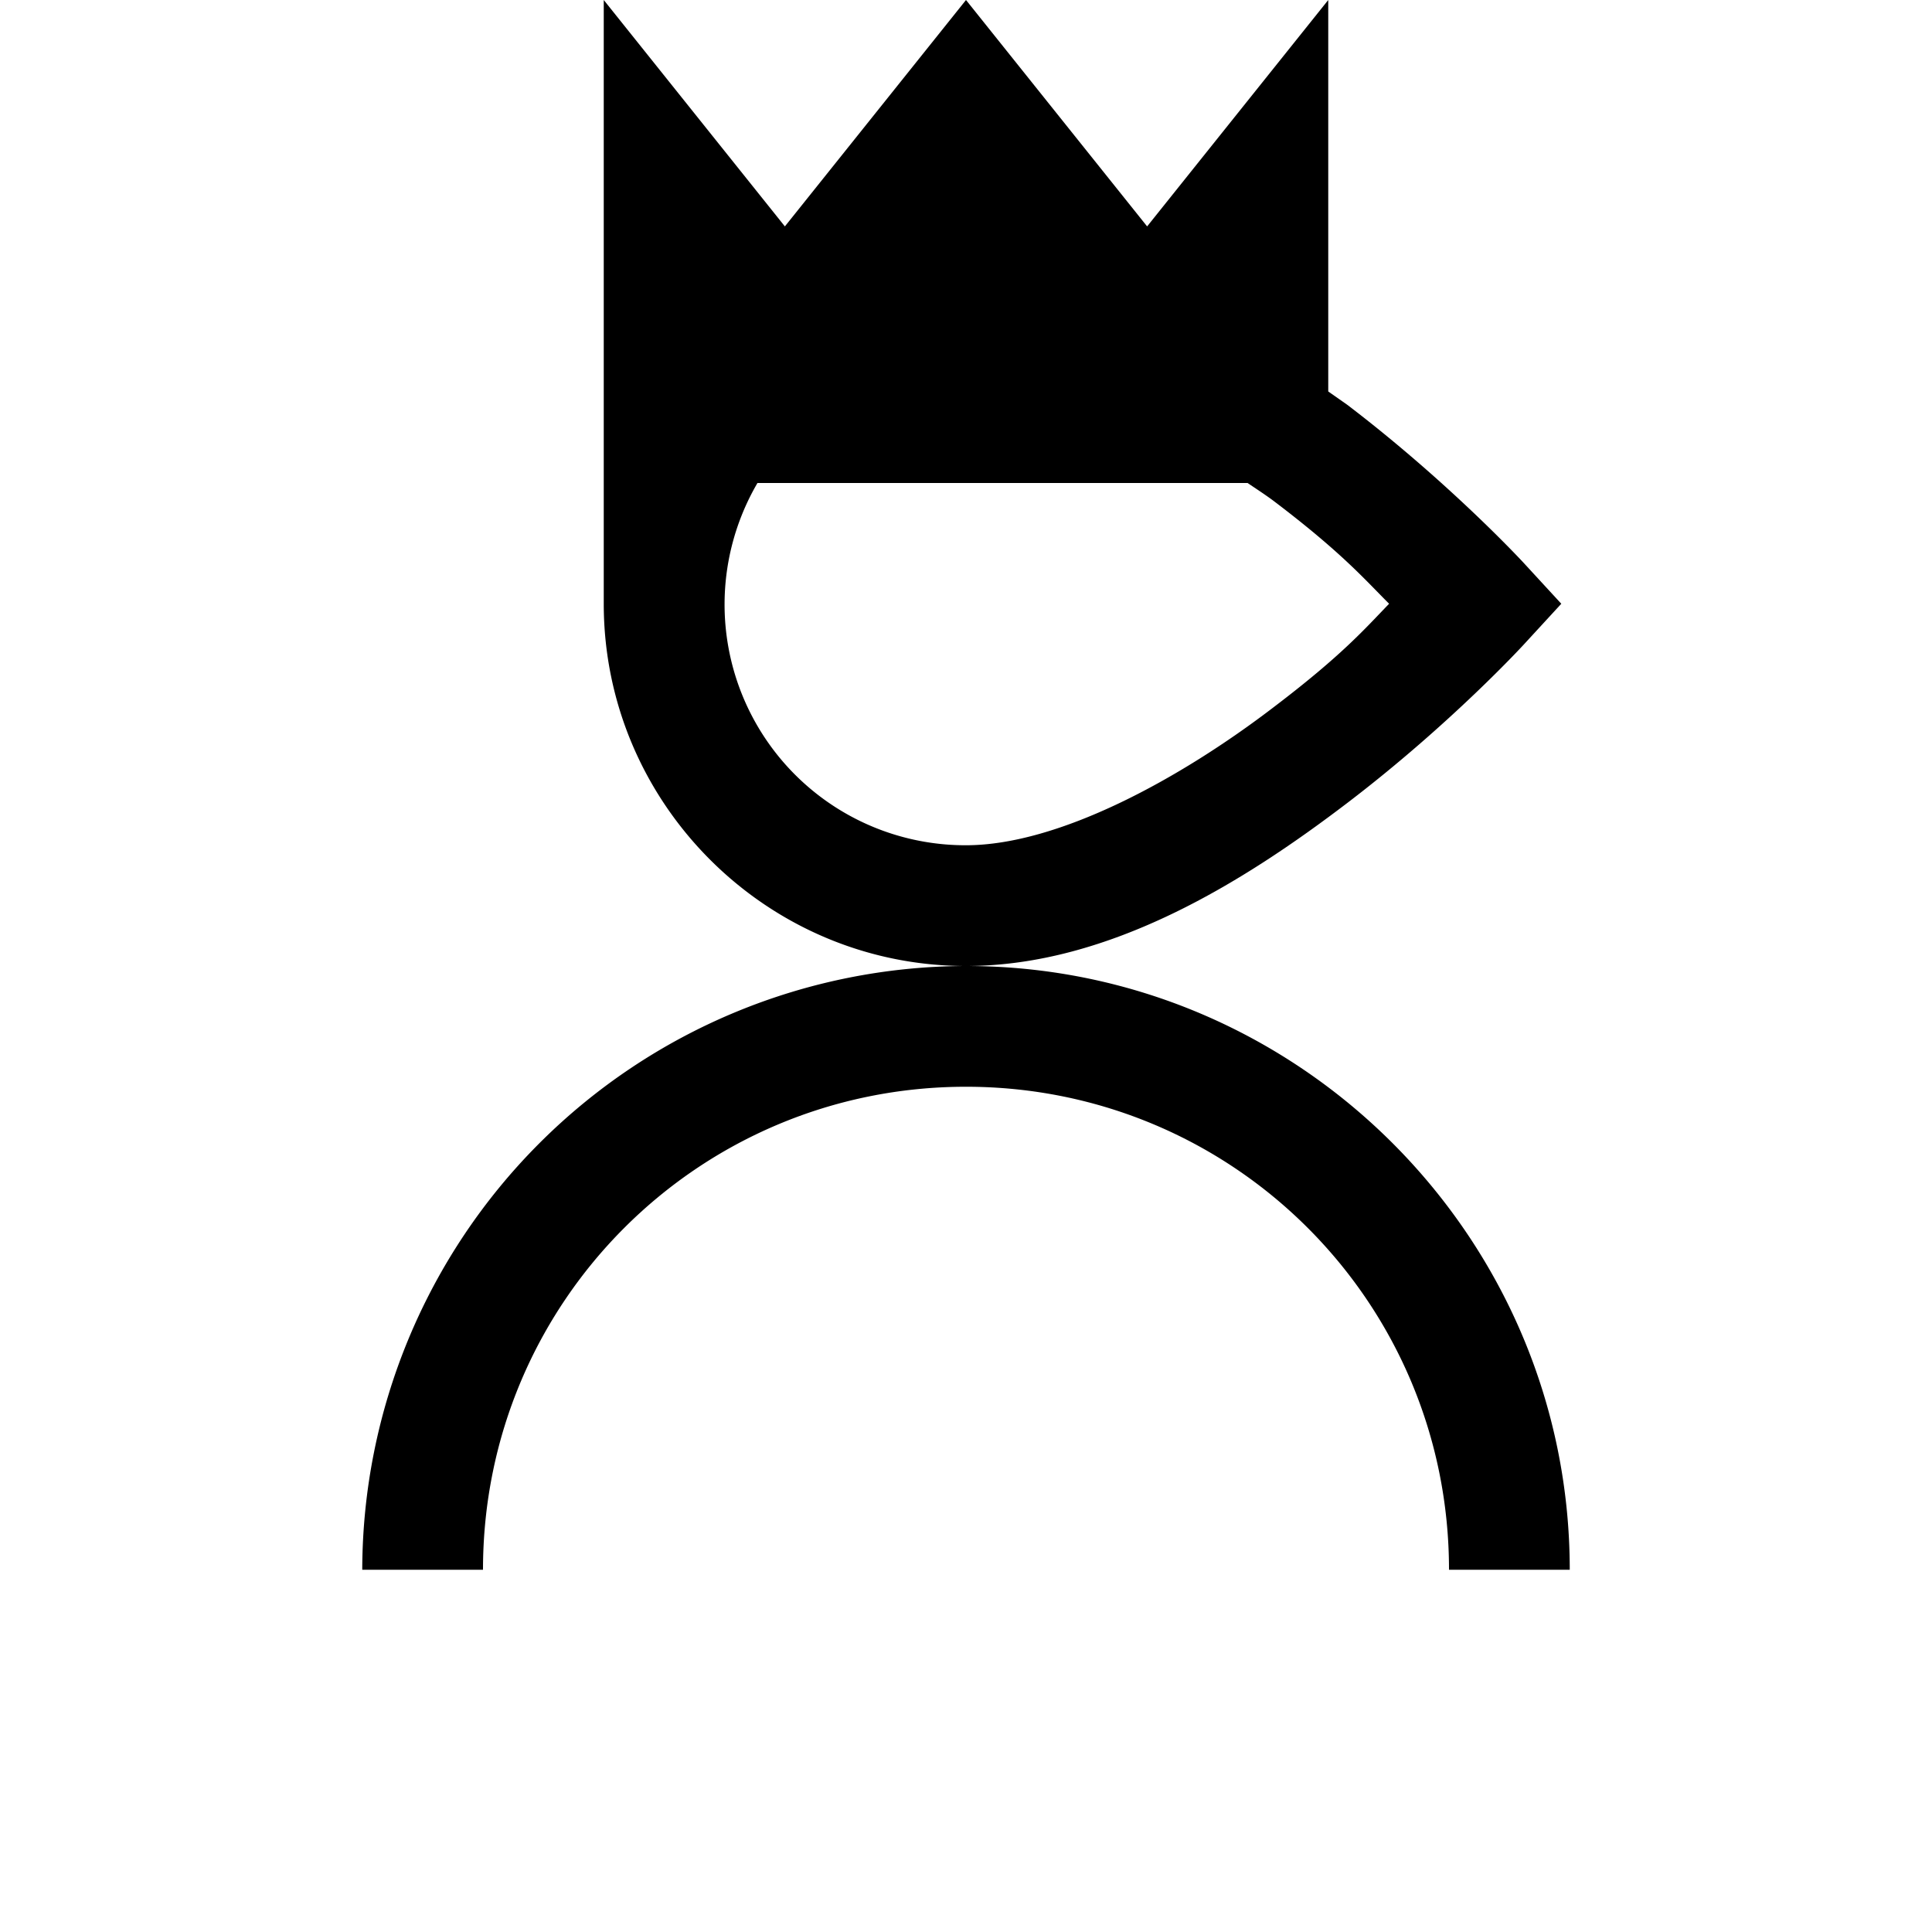 <svg xmlns="http://www.w3.org/2000/svg" viewBox="0 0 16 16"><path d="M5 0v5c0 1.652 1.348 3 3 3 1.191 0 2.305-.7 3.16-1.352.86-.656 1.461-1.312 1.461-1.312L12.93 5l-.313-.34s-.605-.656-1.46-1.308L11 3.242V0L9.5 1.875 8 0 6.5 1.875zm3 8a5.01 5.01 0 0 0-5 5h1c0-2.215 1.785-4 4-4s4 1.785 4 4h1c0-2.754-2.246-5-5-5zM6.273 4h4.059c.074.05.148.098.215.148.562.426.75.645.957.852-.203.21-.39.426-.95.852C9.775 6.449 8.767 7 8 7a1.994 1.994 0 0 1-1.727-3z"/></svg>